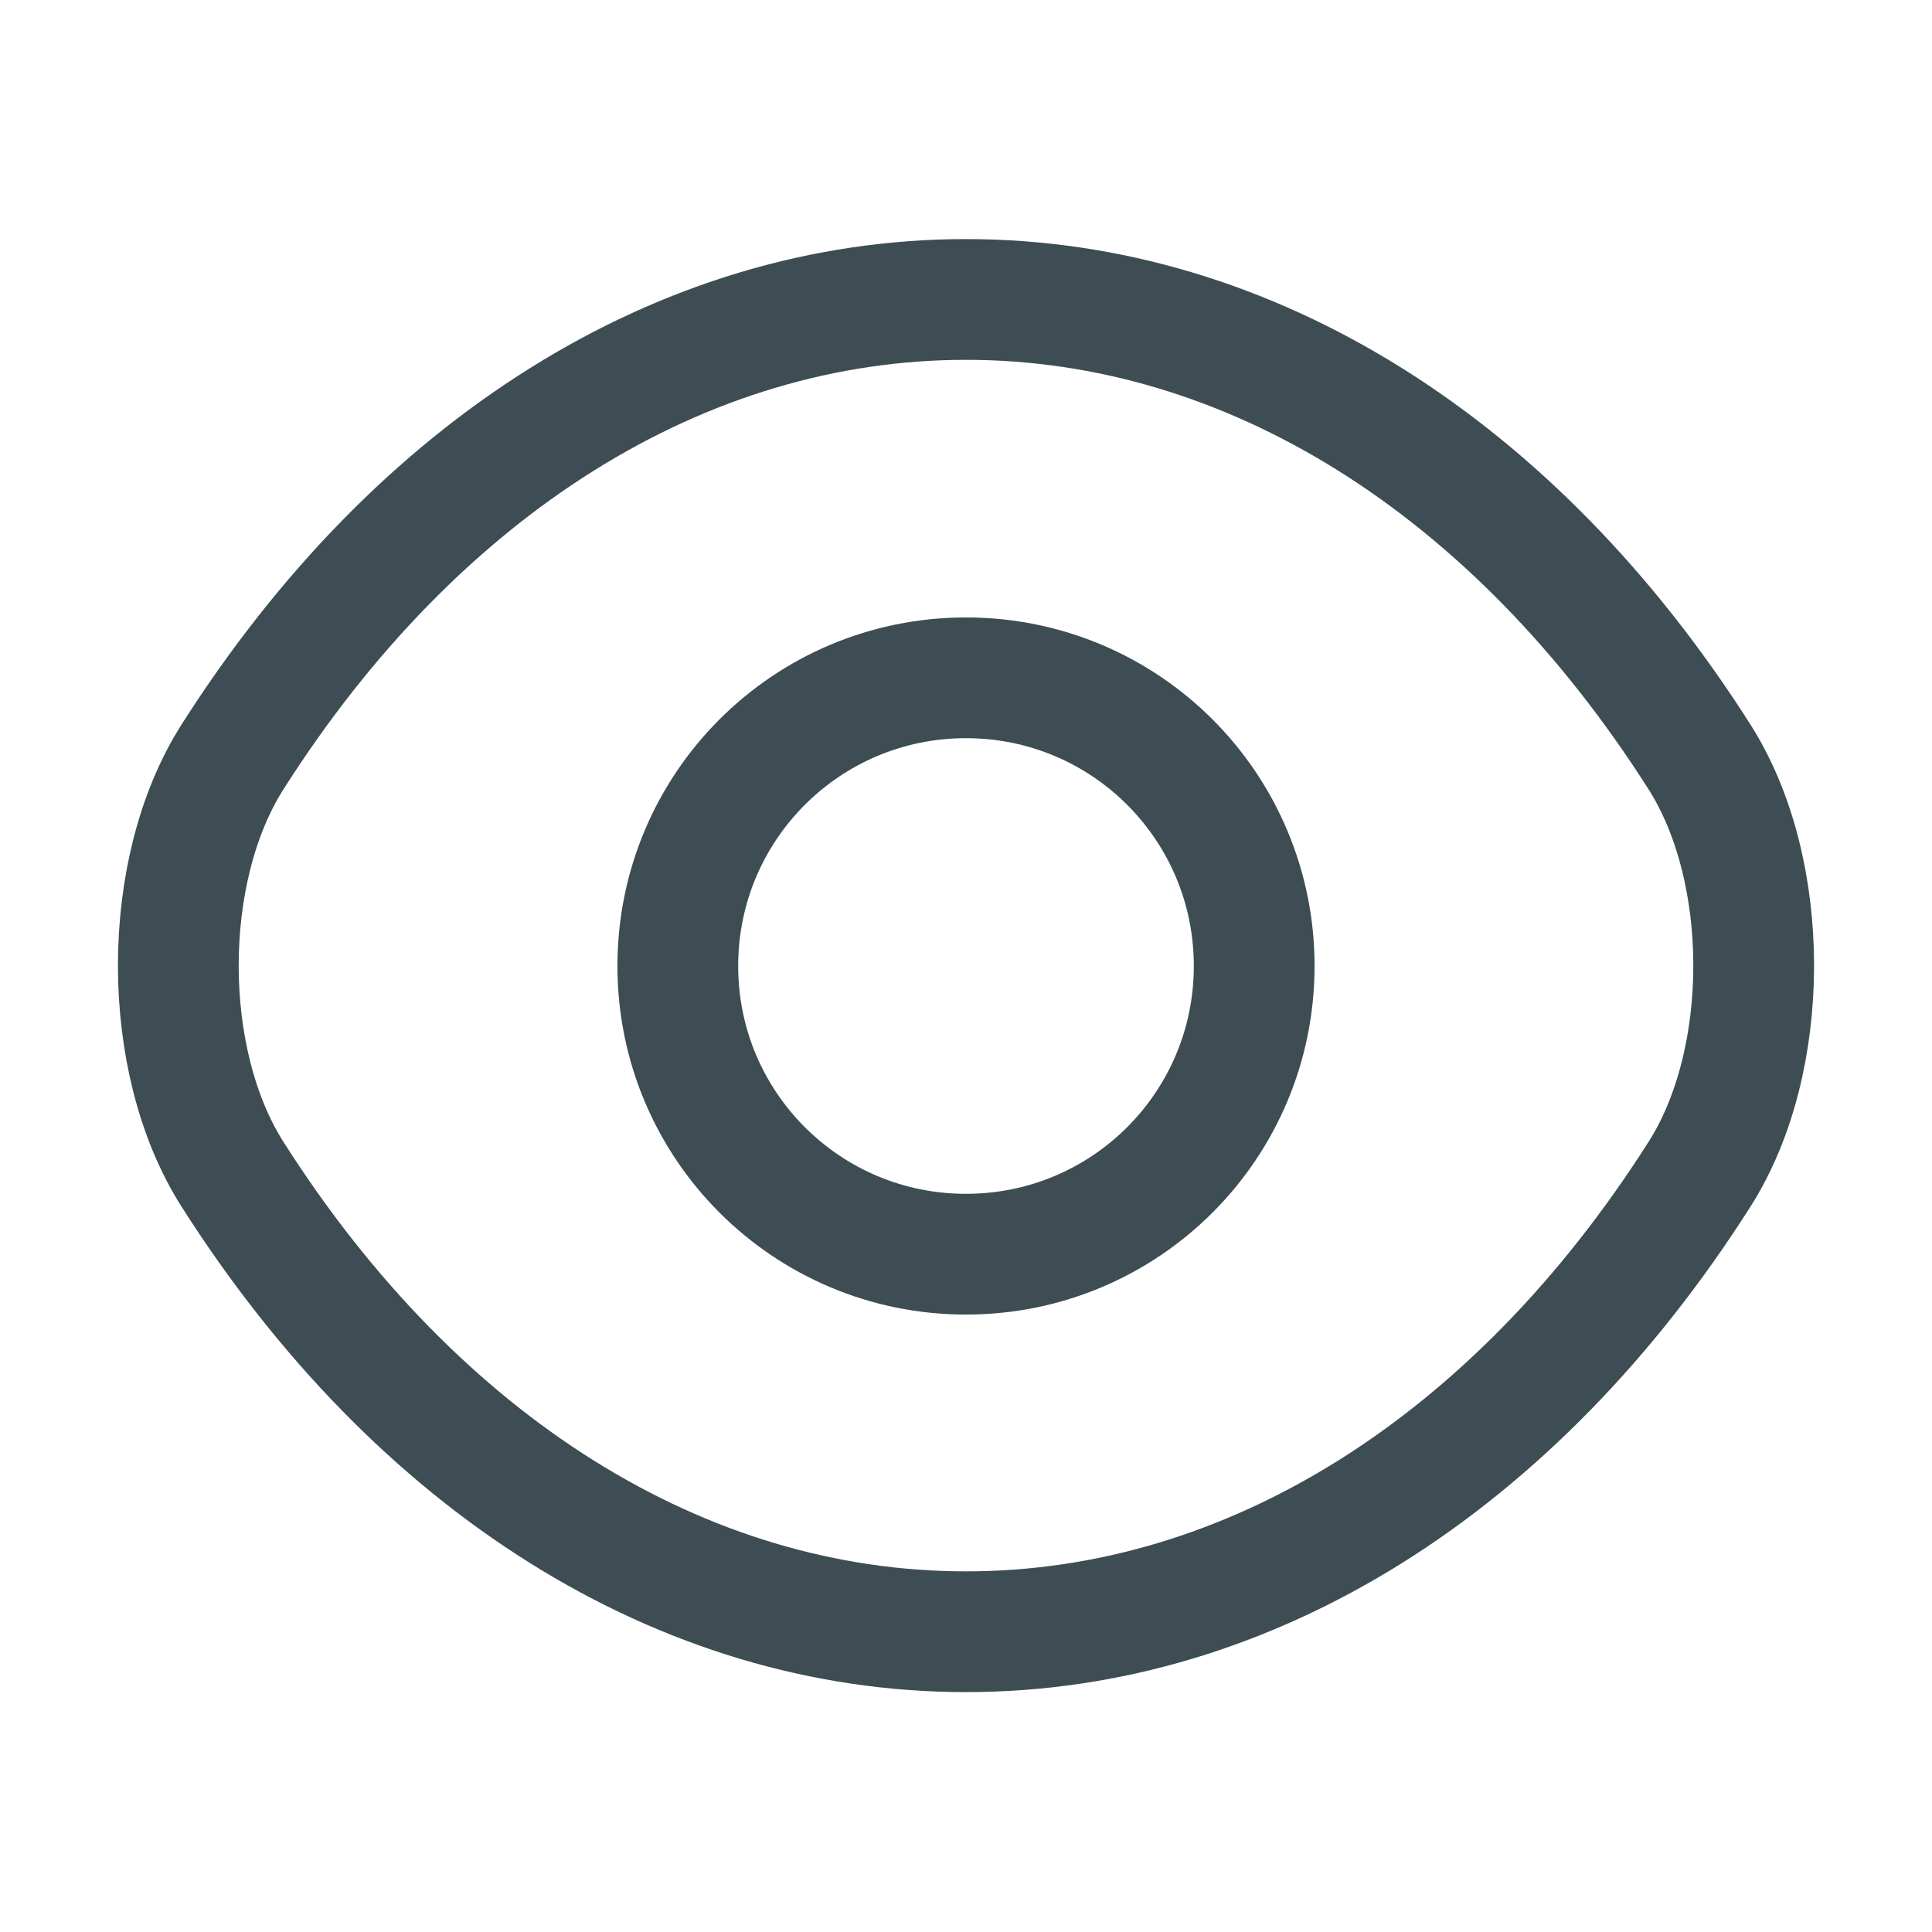 <svg width="24" height="24" viewBox="0 0 24 24" fill="none" xmlns="http://www.w3.org/2000/svg">
<path d="M15.58 12C15.58 13.98 13.98 15.58 12 15.58C10.02 15.58 8.42 13.98 8.42 12C8.42 10.02 10.02 8.42 12 8.42C13.98 8.42 15.58 10.02 15.58 12Z" stroke="#3D4D53" stroke-width="1.5" stroke-linecap="round" stroke-linejoin="round"/>
<path d="M12 20.27C15.53 20.27 18.82 18.19 21.11 14.59C22.01 13.18 22.01 10.81 21.11 9.4C18.82 5.8 15.53 3.72 12 3.72C8.47 3.72 5.18 5.8 2.89 9.4C1.99 10.81 1.99 13.18 2.89 14.59C5.18 18.19 8.47 20.27 12 20.27Z" stroke="#3D4D53" stroke-width="1.5" stroke-linecap="round" stroke-linejoin="round"/>
</svg>
